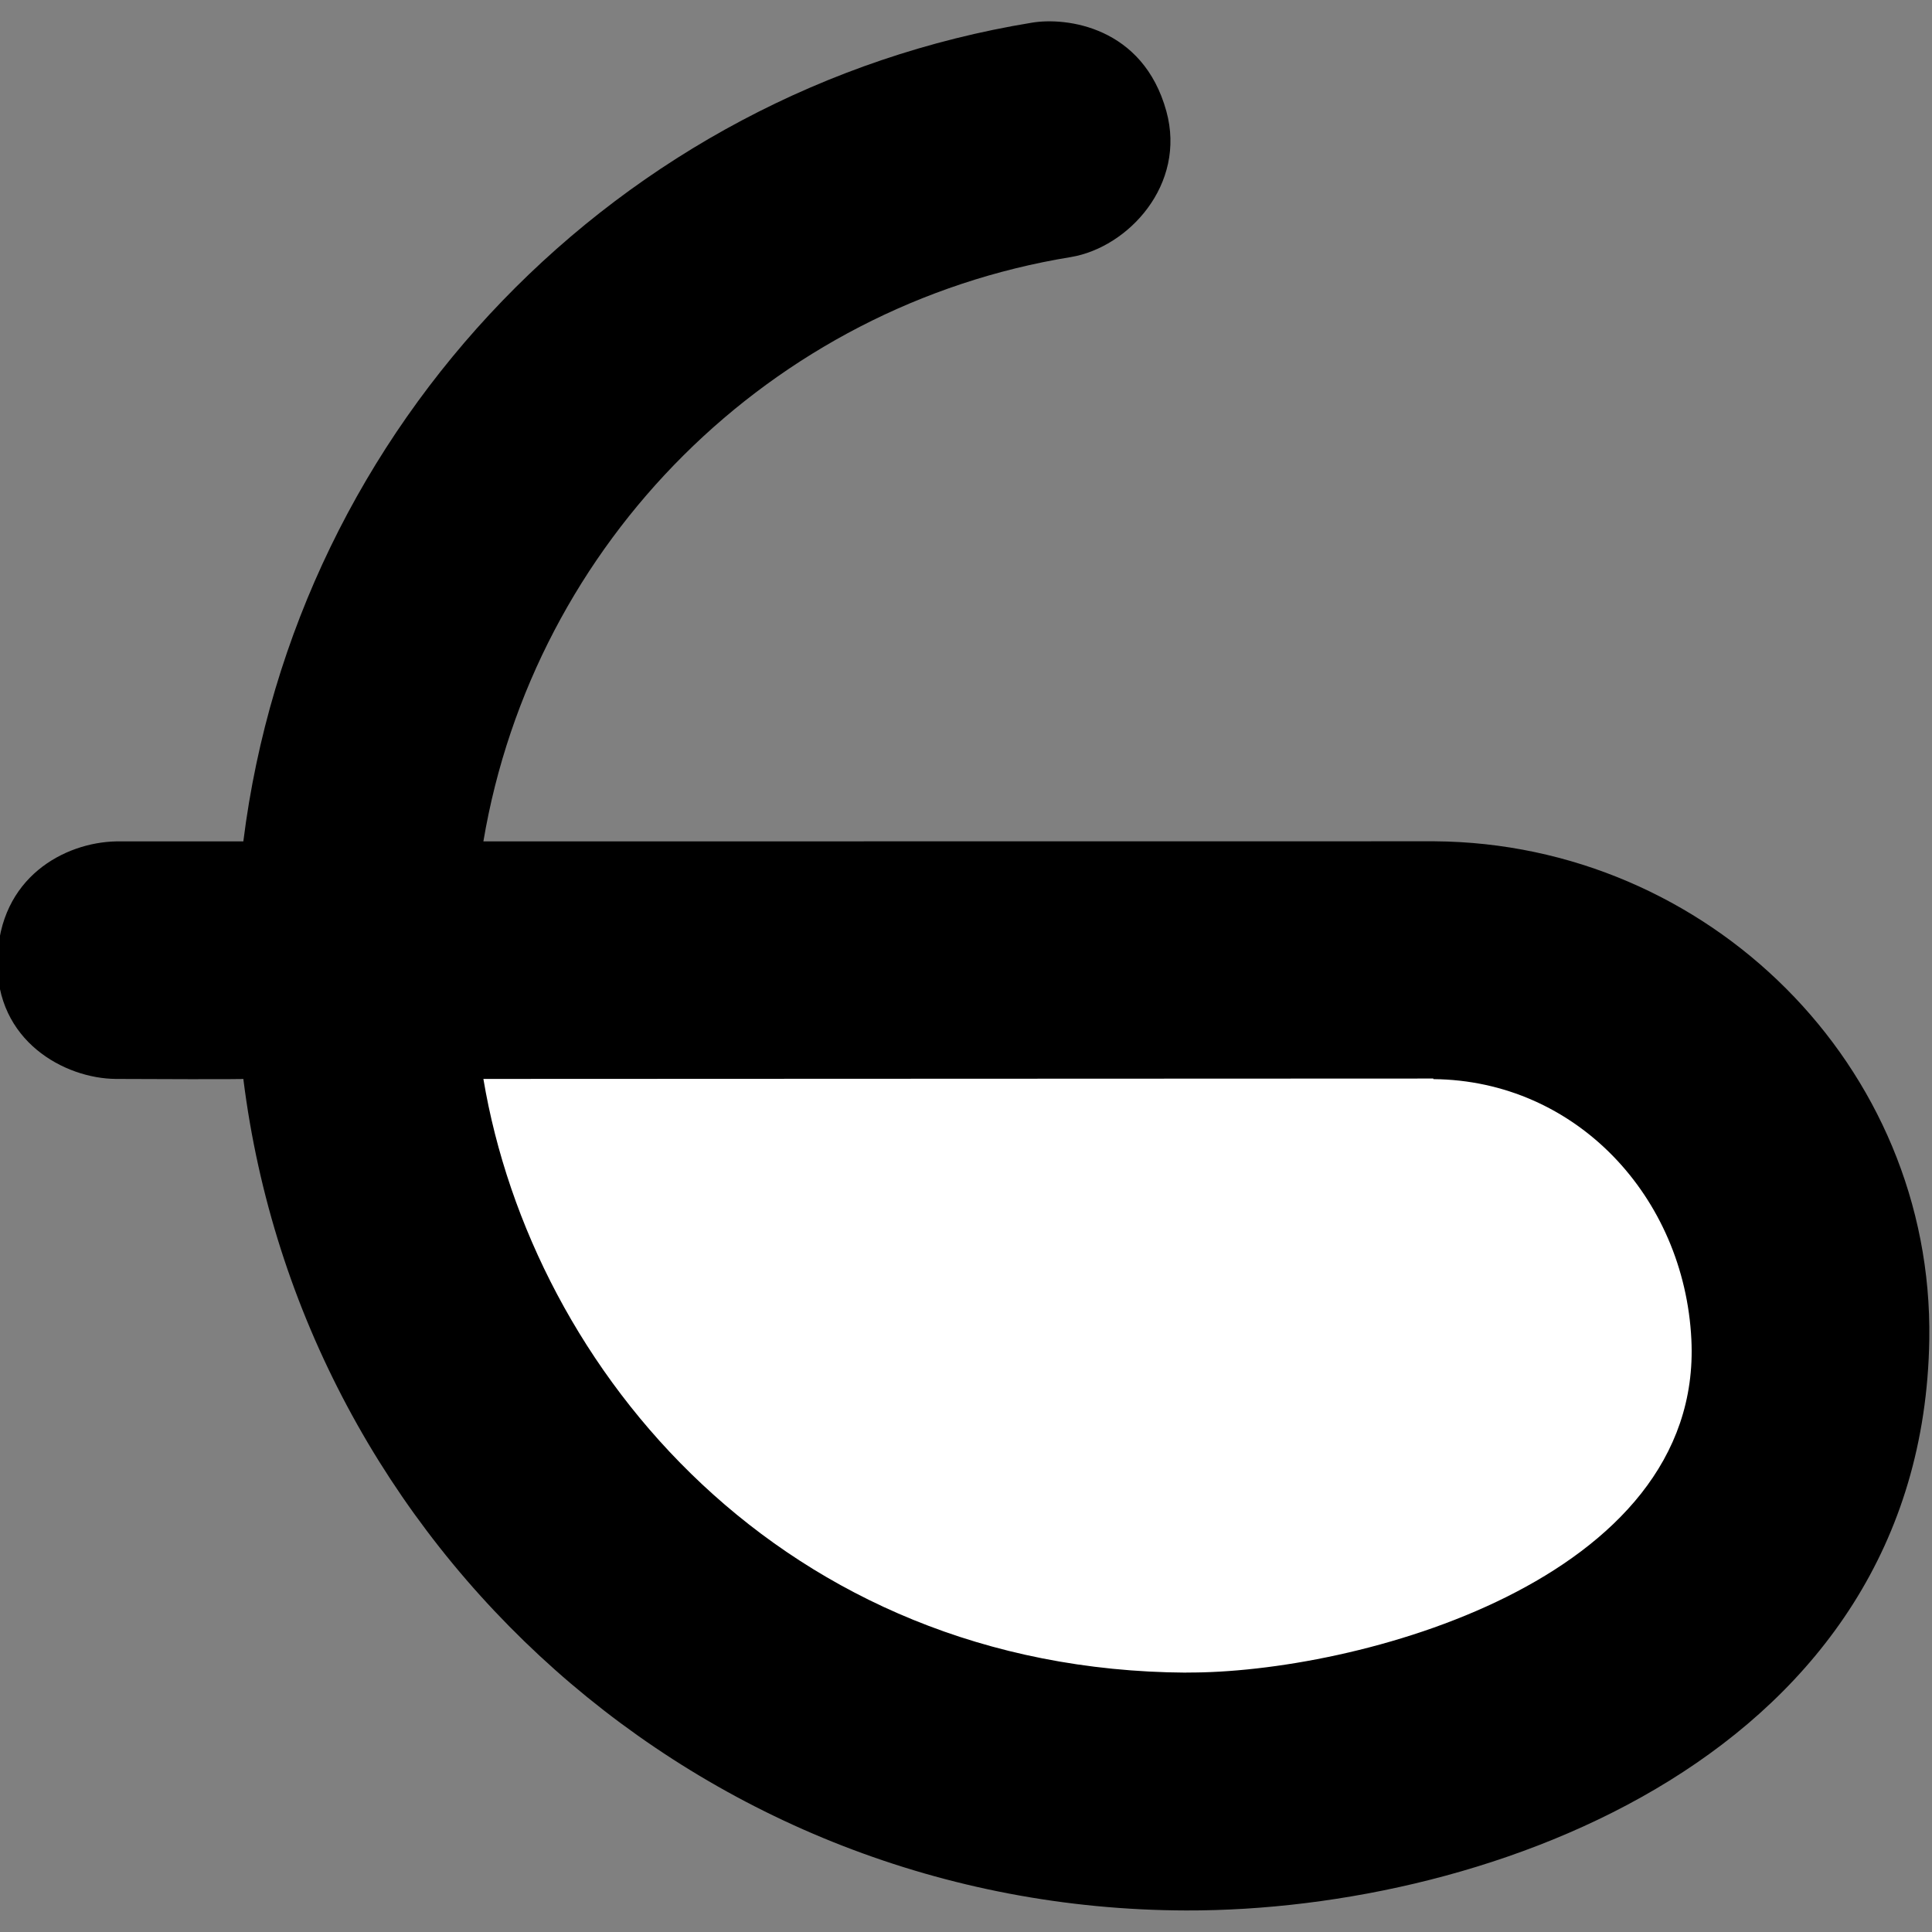 <?xml version="1.0" encoding="UTF-8" standalone="no"?>
<svg
   width="20"
   height="20"
   version="1.1"
   xml:space="preserve"
   style="clip-rule:evenodd;fill-rule:evenodd;stroke-linejoin:round;stroke-miterlimit:2"
   id="svg2"
   sodipodi:docname="LeftLensLogo.svg"
   inkscape:version="1.3.2 (091e20e, 2023-11-25)"
   xmlns:inkscape="http://www.inkscape.org/namespaces/inkscape"
   xmlns:sodipodi="http://sodipodi.sourceforge.net/DTD/sodipodi-0.dtd"
   xmlns="http://www.w3.org/2000/svg"
   xmlns:svg="http://www.w3.org/2000/svg"><rect width="100%" height="100%" fill="#808080" stroke="none"/><defs
     id="defs2" /><sodipodi:namedview
     id="namedview2"
     pagecolor="#ffffff"
     bordercolor="#000000"
     borderopacity="0.25"
     inkscape:showpageshadow="2"
     inkscape:pageopacity="0.0"
     inkscape:pagecheckerboard="0"
     inkscape:deskcolor="#d1d1d1"
     inkscape:zoom="36.15"
     inkscape:cx="10"
     inkscape:cy="12.946058"
     inkscape:window-width="2560"
     inkscape:window-height="1307"
     inkscape:window-x="0"
     inkscape:window-y="25"
     inkscape:window-maximized="1"
     inkscape:current-layer="svg2"
     showguides="true"
     showborder="false" /><path
     d="m 19.972,13.867 c -0.068,4.286 -4.537,5.918 -7.693,5.91 -5.012,-0.013 -9.154,-3.758 -9.76,-8.608 0,0 0,0.006 -1.318,0 C 0.67,11.166 -0.046,10.777 -0.027,9.941 -0.009,9.081 0.669,8.721 1.203,8.71 h 1.316 c 0.541,-4.322 3.89,-7.776 8.162,-8.475 0.356,-0.06 1.151,0.039 1.393,0.916 0.21,0.761 -0.396,1.411 -0.988,1.51 C 7.982,3.166 5.526,5.611 5.004,8.71 l 9.847,-0.001 c 2.829,0.02 5.165,2.324 5.121,5.159 z"
     id="path1"
     style="clip-rule:evenodd;fill-rule:evenodd;stroke-width:0.025;stroke-linejoin:round;stroke-miterlimit:2" /><path
     d="M 12.279,17.315 C 8.111,17.289 5.511,14.192 5.004,11.169 l 9.833,-0.004 0.002,0.006 c 1.476,0.014 2.597,1.218 2.67,2.695 0.123,2.5 -3.486,3.459 -5.229,3.448 z"
     style="clip-rule:evenodd;fill:#ffffff;fill-rule:evenodd;stroke-width:0.025;stroke-linejoin:round;stroke-miterlimit:2"
     id="path2" /></svg>
